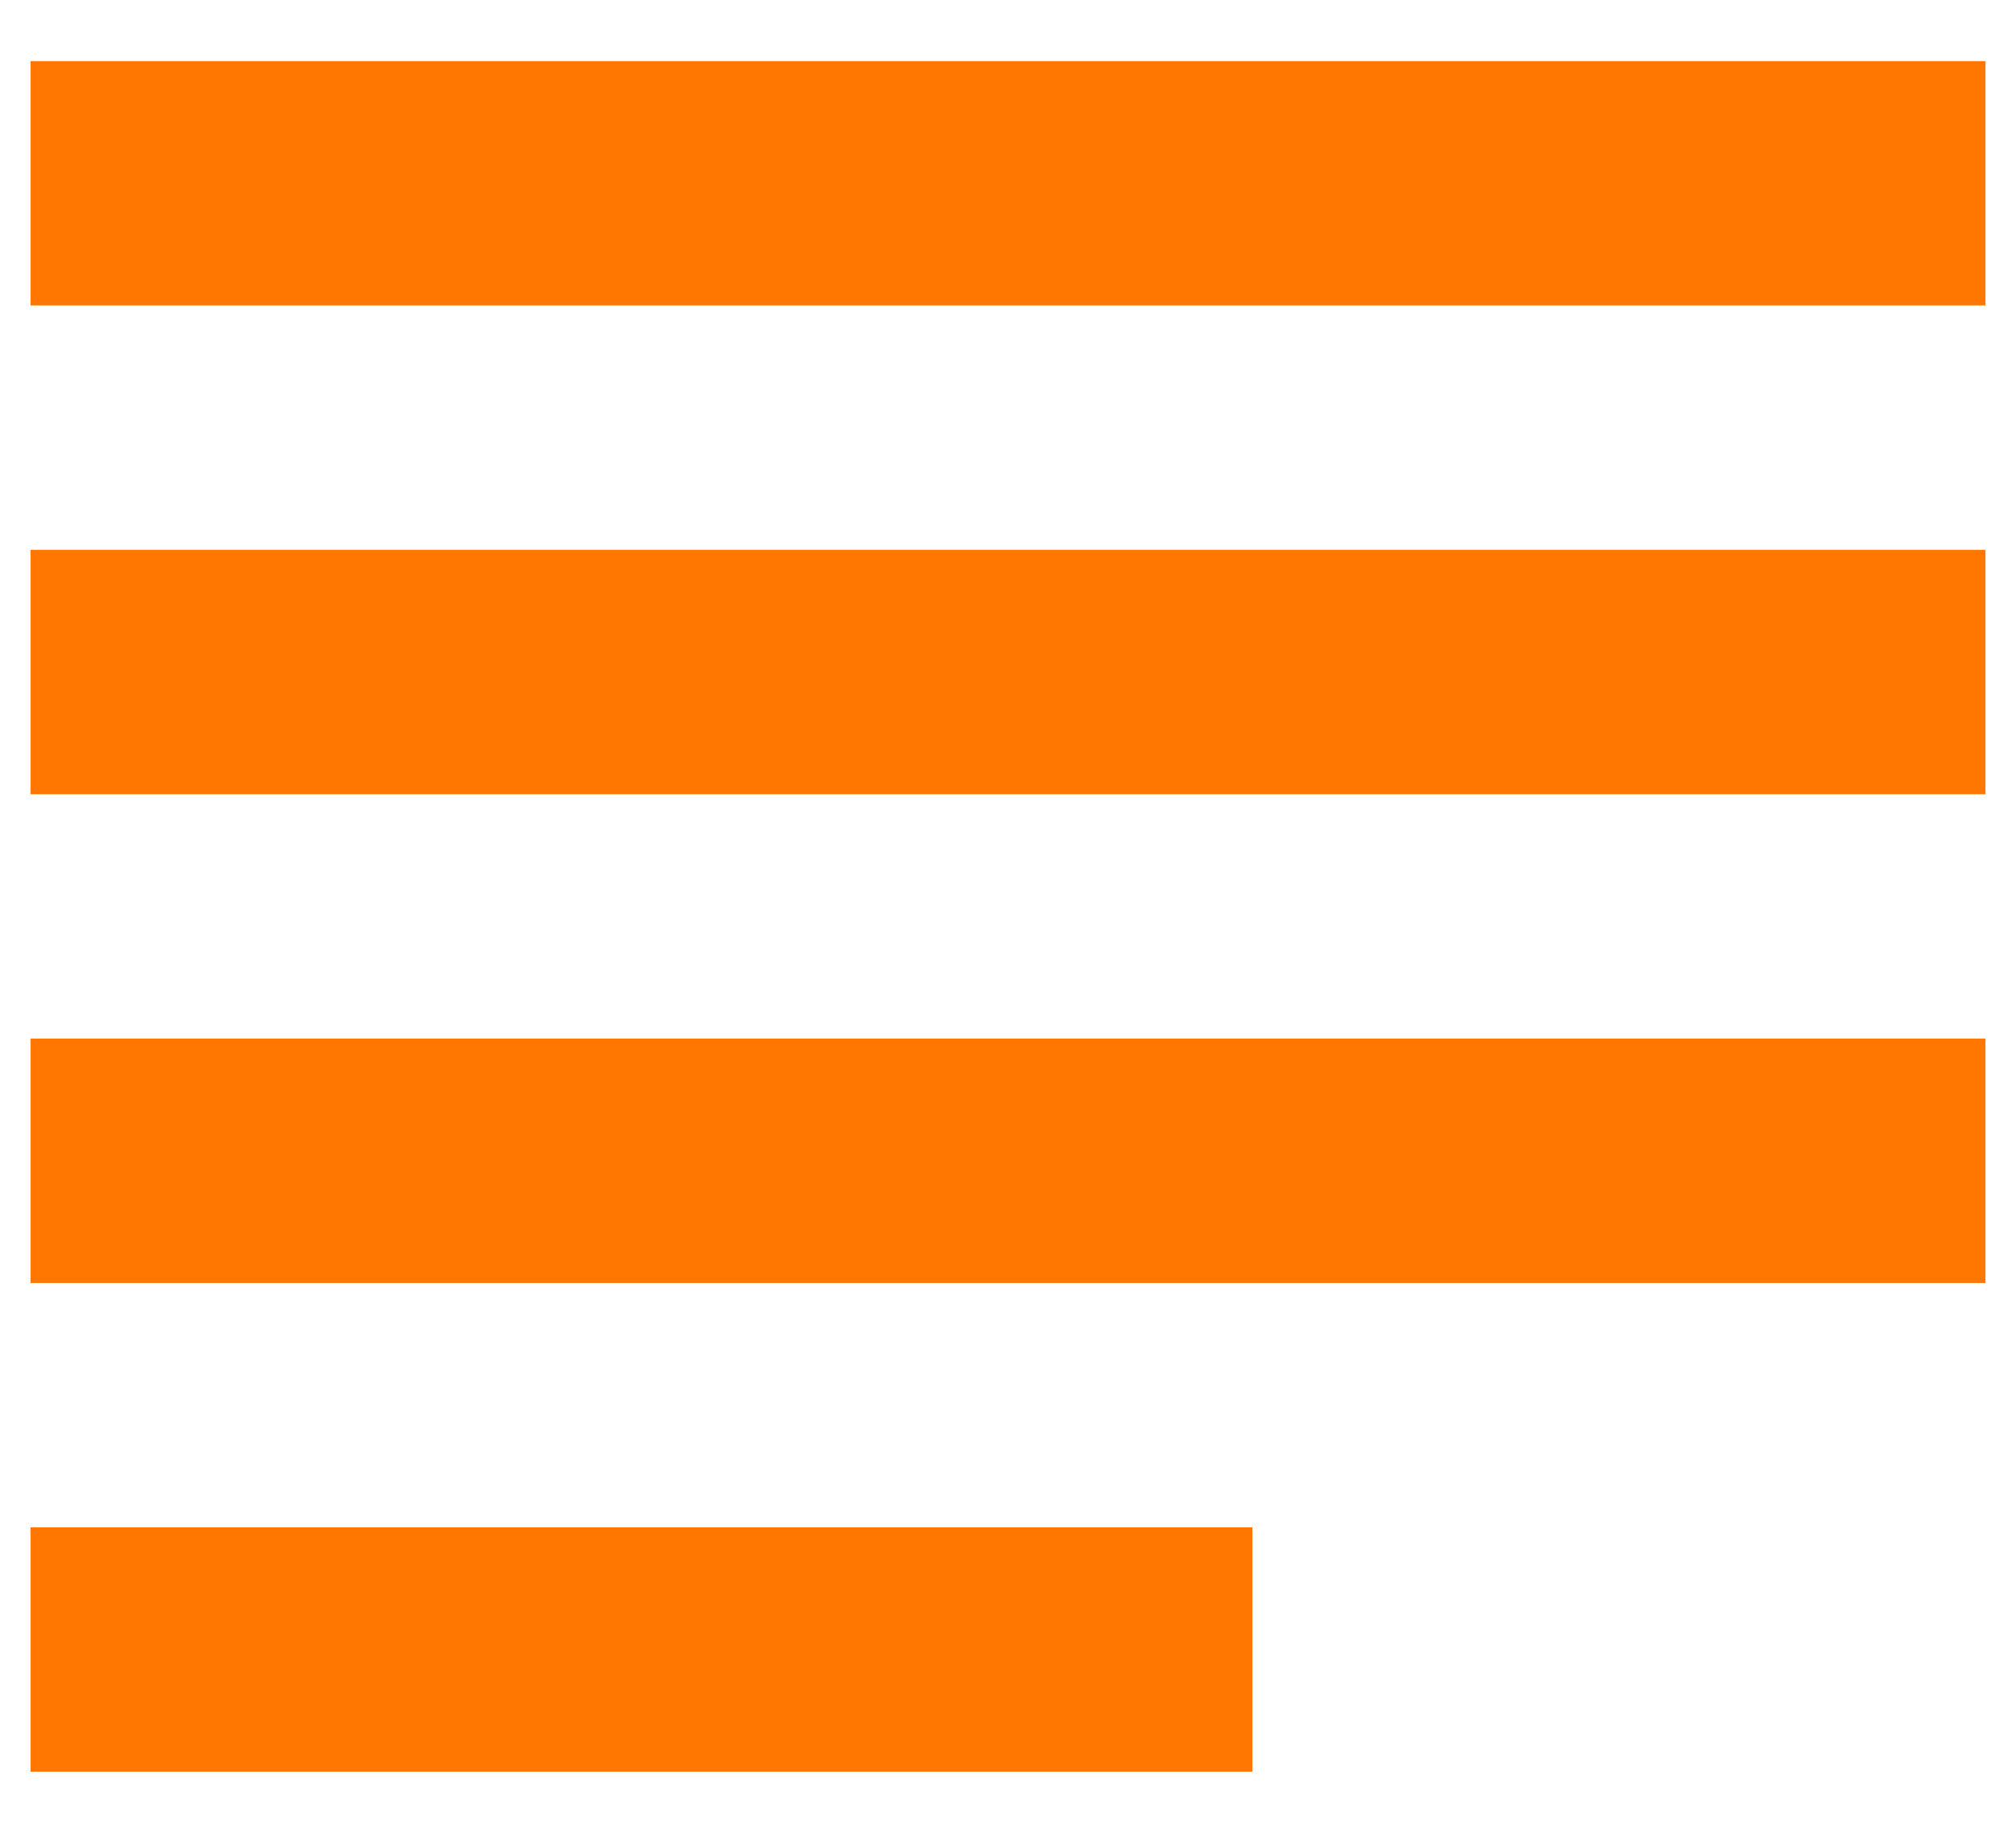 <svg xmlns="http://www.w3.org/2000/svg" width="22" height="20" viewBox="0 0 22 20">
    <g fill="none" fill-rule="evenodd">
        <path fill="#FF7701" fill-rule="nonzero" d="M13.667 16.667H.333v2.666h13.334v-2.666zm8-10.667H.333v2.667h21.334V6zM.333 14h21.334v-2.667H.333V14zm0-13.333v2.666h21.334V.667H.333z"/>
        <path d="M-5-6h32v32H-5z"/>
    </g>
</svg>
